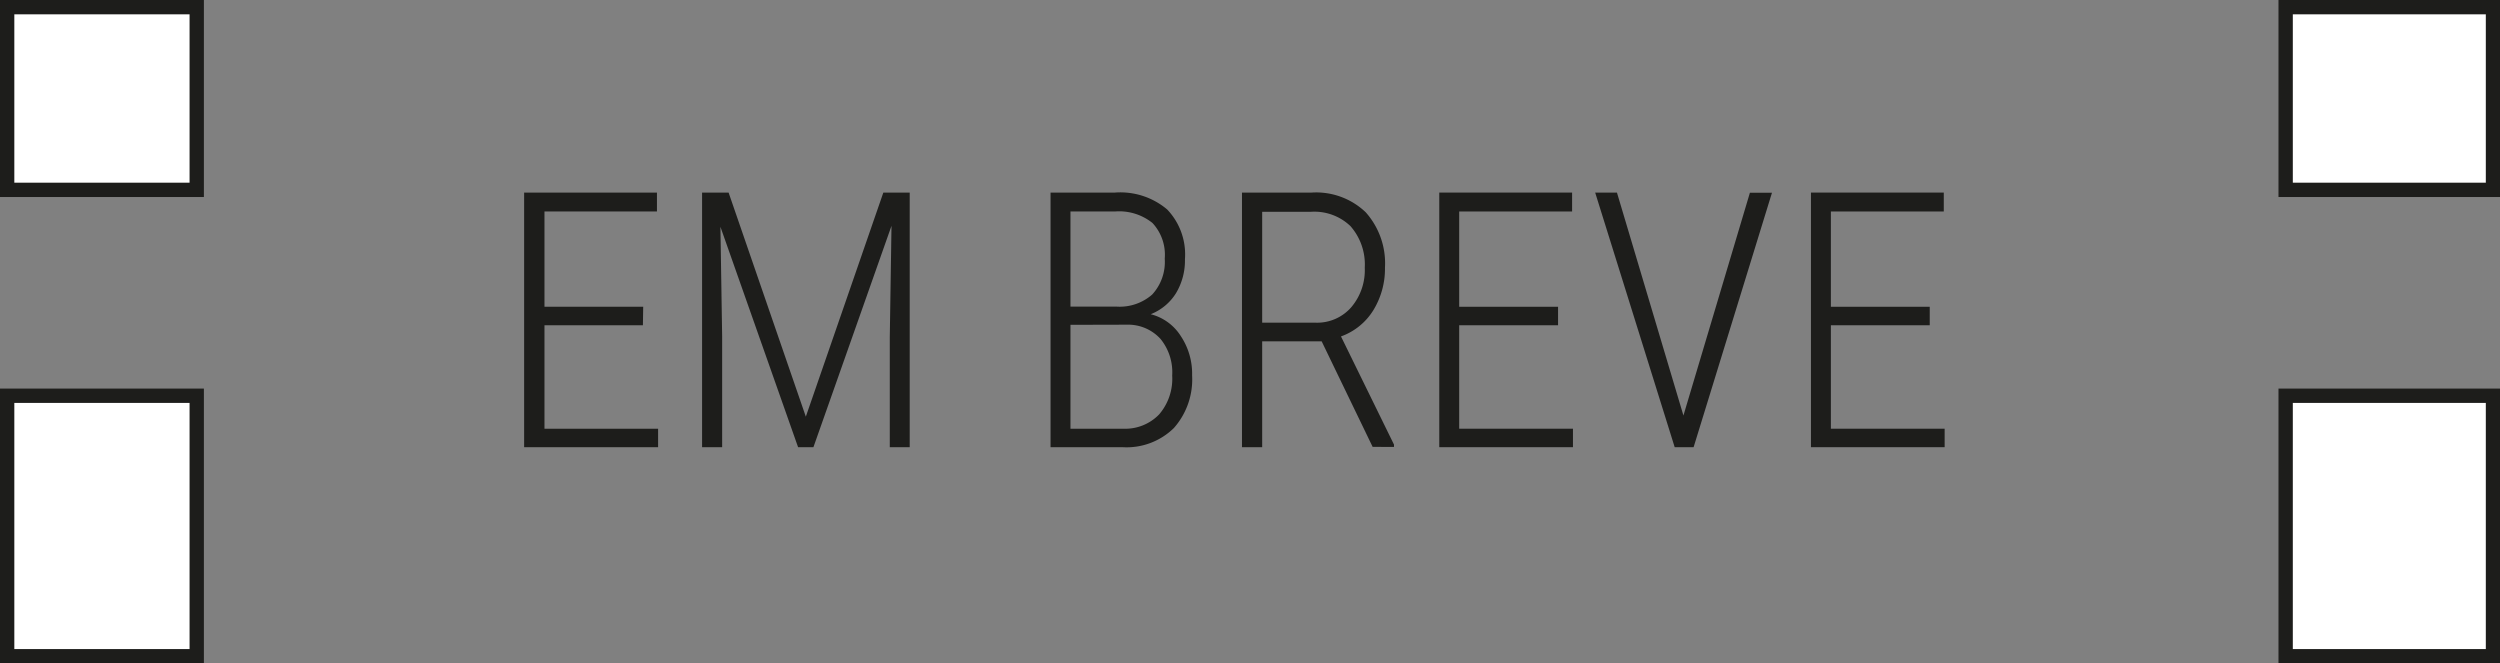 <svg xmlns="http://www.w3.org/2000/svg" viewBox="0 0 174.48 46.3"><rect x="0" y="0" width="174.48" height="46.3" fill="#808080" stroke="none"/><defs><style>.a{fill:#fff;stroke:#1d1d1b;stroke-miterlimit:10;}.b{fill:#1d1d1b;}</style></defs><title>iconAtivo 2meganf</title><rect class="a" x="159.52" y="0.5" width="14.47" height="12.75"/><rect class="a" x="0.5" y="0.5" width="13.23" height="12.75"/><rect class="a" x="159.52" y="27.62" width="14.47" height="18.18"/><rect class="a" x="0.5" y="27.62" width="13.23" height="18.18"/><path class="b" d="M44.87,22.7H38v7.22h7.93v1.29H36.58V13.44h9.27v1.32H38v6.65h6.89Z"/><path class="b" d="M50.85,13.44l5.39,15.64,5.41-15.64h1.84V31.21H62.1v-7.7l.12-7.75L56.77,31.21H55.7L50.28,15.83l.12,7.63v7.75H49V13.44Z"/><path class="b" d="M73.32,31.21V13.44h4.5a5.06,5.06,0,0,1,3.64,1.18,4.54,4.54,0,0,1,1.24,3.47,4.43,4.43,0,0,1-.63,2.38,3.66,3.66,0,0,1-1.76,1.46,3.5,3.5,0,0,1,2.09,1.51,4.74,4.74,0,0,1,.8,2.76,5.12,5.12,0,0,1-1.27,3.67,4.71,4.71,0,0,1-3.6,1.34Zm1.39-9.81h3.23a3.44,3.44,0,0,0,2.47-.84,3.36,3.36,0,0,0,.88-2.51,3.25,3.25,0,0,0-.86-2.49,3.71,3.71,0,0,0-2.61-.8H74.71Zm0,1.27v7.25h3.68a3.28,3.28,0,0,0,2.51-1,3.81,3.81,0,0,0,.91-2.71A3.69,3.69,0,0,0,81,23.66a3.06,3.06,0,0,0-2.36-1Z"/><path class="b" d="M92.24,23.82H88.09v7.39H86.68V13.44h4.87a5,5,0,0,1,3.77,1.38,5.35,5.35,0,0,1,1.34,3.86,5.54,5.54,0,0,1-.83,3,4.4,4.4,0,0,1-2.24,1.8l3.7,7.55v.16H95.8Zm-4.15-1.3H91.8a3.16,3.16,0,0,0,2.51-1.08,4,4,0,0,0,.94-2.76,4.05,4.05,0,0,0-1-2.9,3.64,3.64,0,0,0-2.74-1H88.09Z"/><path class="b" d="M108.74,22.7h-6.9v7.22h7.94v1.29h-9.33V13.44h9.27v1.32h-7.88v6.65h6.9Z"/><path class="b" d="M117.49,29l0,.2,0-.2,4.64-15.55h1.54L118.2,31.21h-1.32l-5.55-17.77h1.52Z"/><path class="b" d="M134.68,22.7h-6.9v7.22h7.94v1.29h-9.33V13.44h9.27v1.32h-7.88v6.65h6.9Z"/></svg>